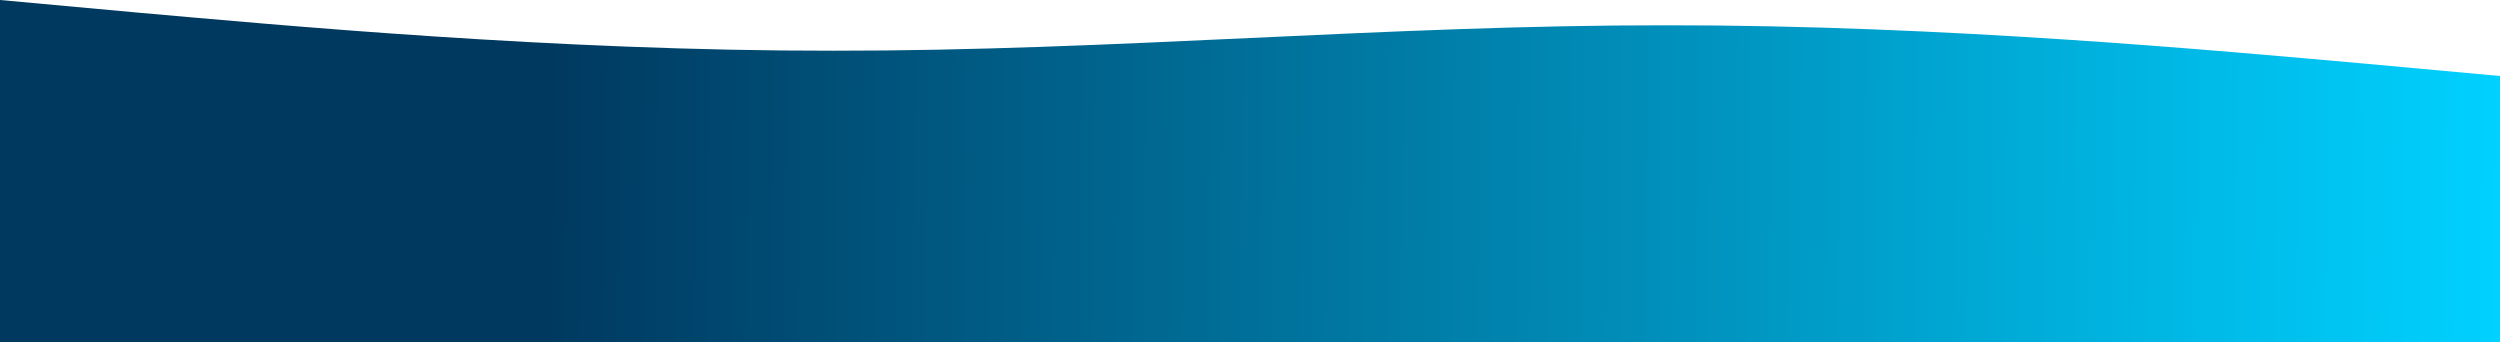 <svg width="1440" height="197" viewBox="0 0 1440 197" fill="none" xmlns="http://www.w3.org/2000/svg">
<path d="M0 0L80 7.319C160 14.365 320 29.413 480 29.208C640 29.413 800 14.365 960 14.57C1120 14.365 1280 29.413 1360 36.459L1440 43.778V197H1360C1280 197 1120 197 960 197C800 197 640 197 480 197C320 197 160 197 80 197H0V0Z" fill="url(#paint0_linear_76_104)"/>
<defs>
<linearGradient id="paint0_linear_76_104" x1="315" y1="152.885" x2="1439.93" y2="163.255" gradientUnits="userSpaceOnUse">
<stop stop-color="#003960"/>
<stop offset="1" stop-color="#00D1FF"/>
</linearGradient>
</defs>
</svg>
